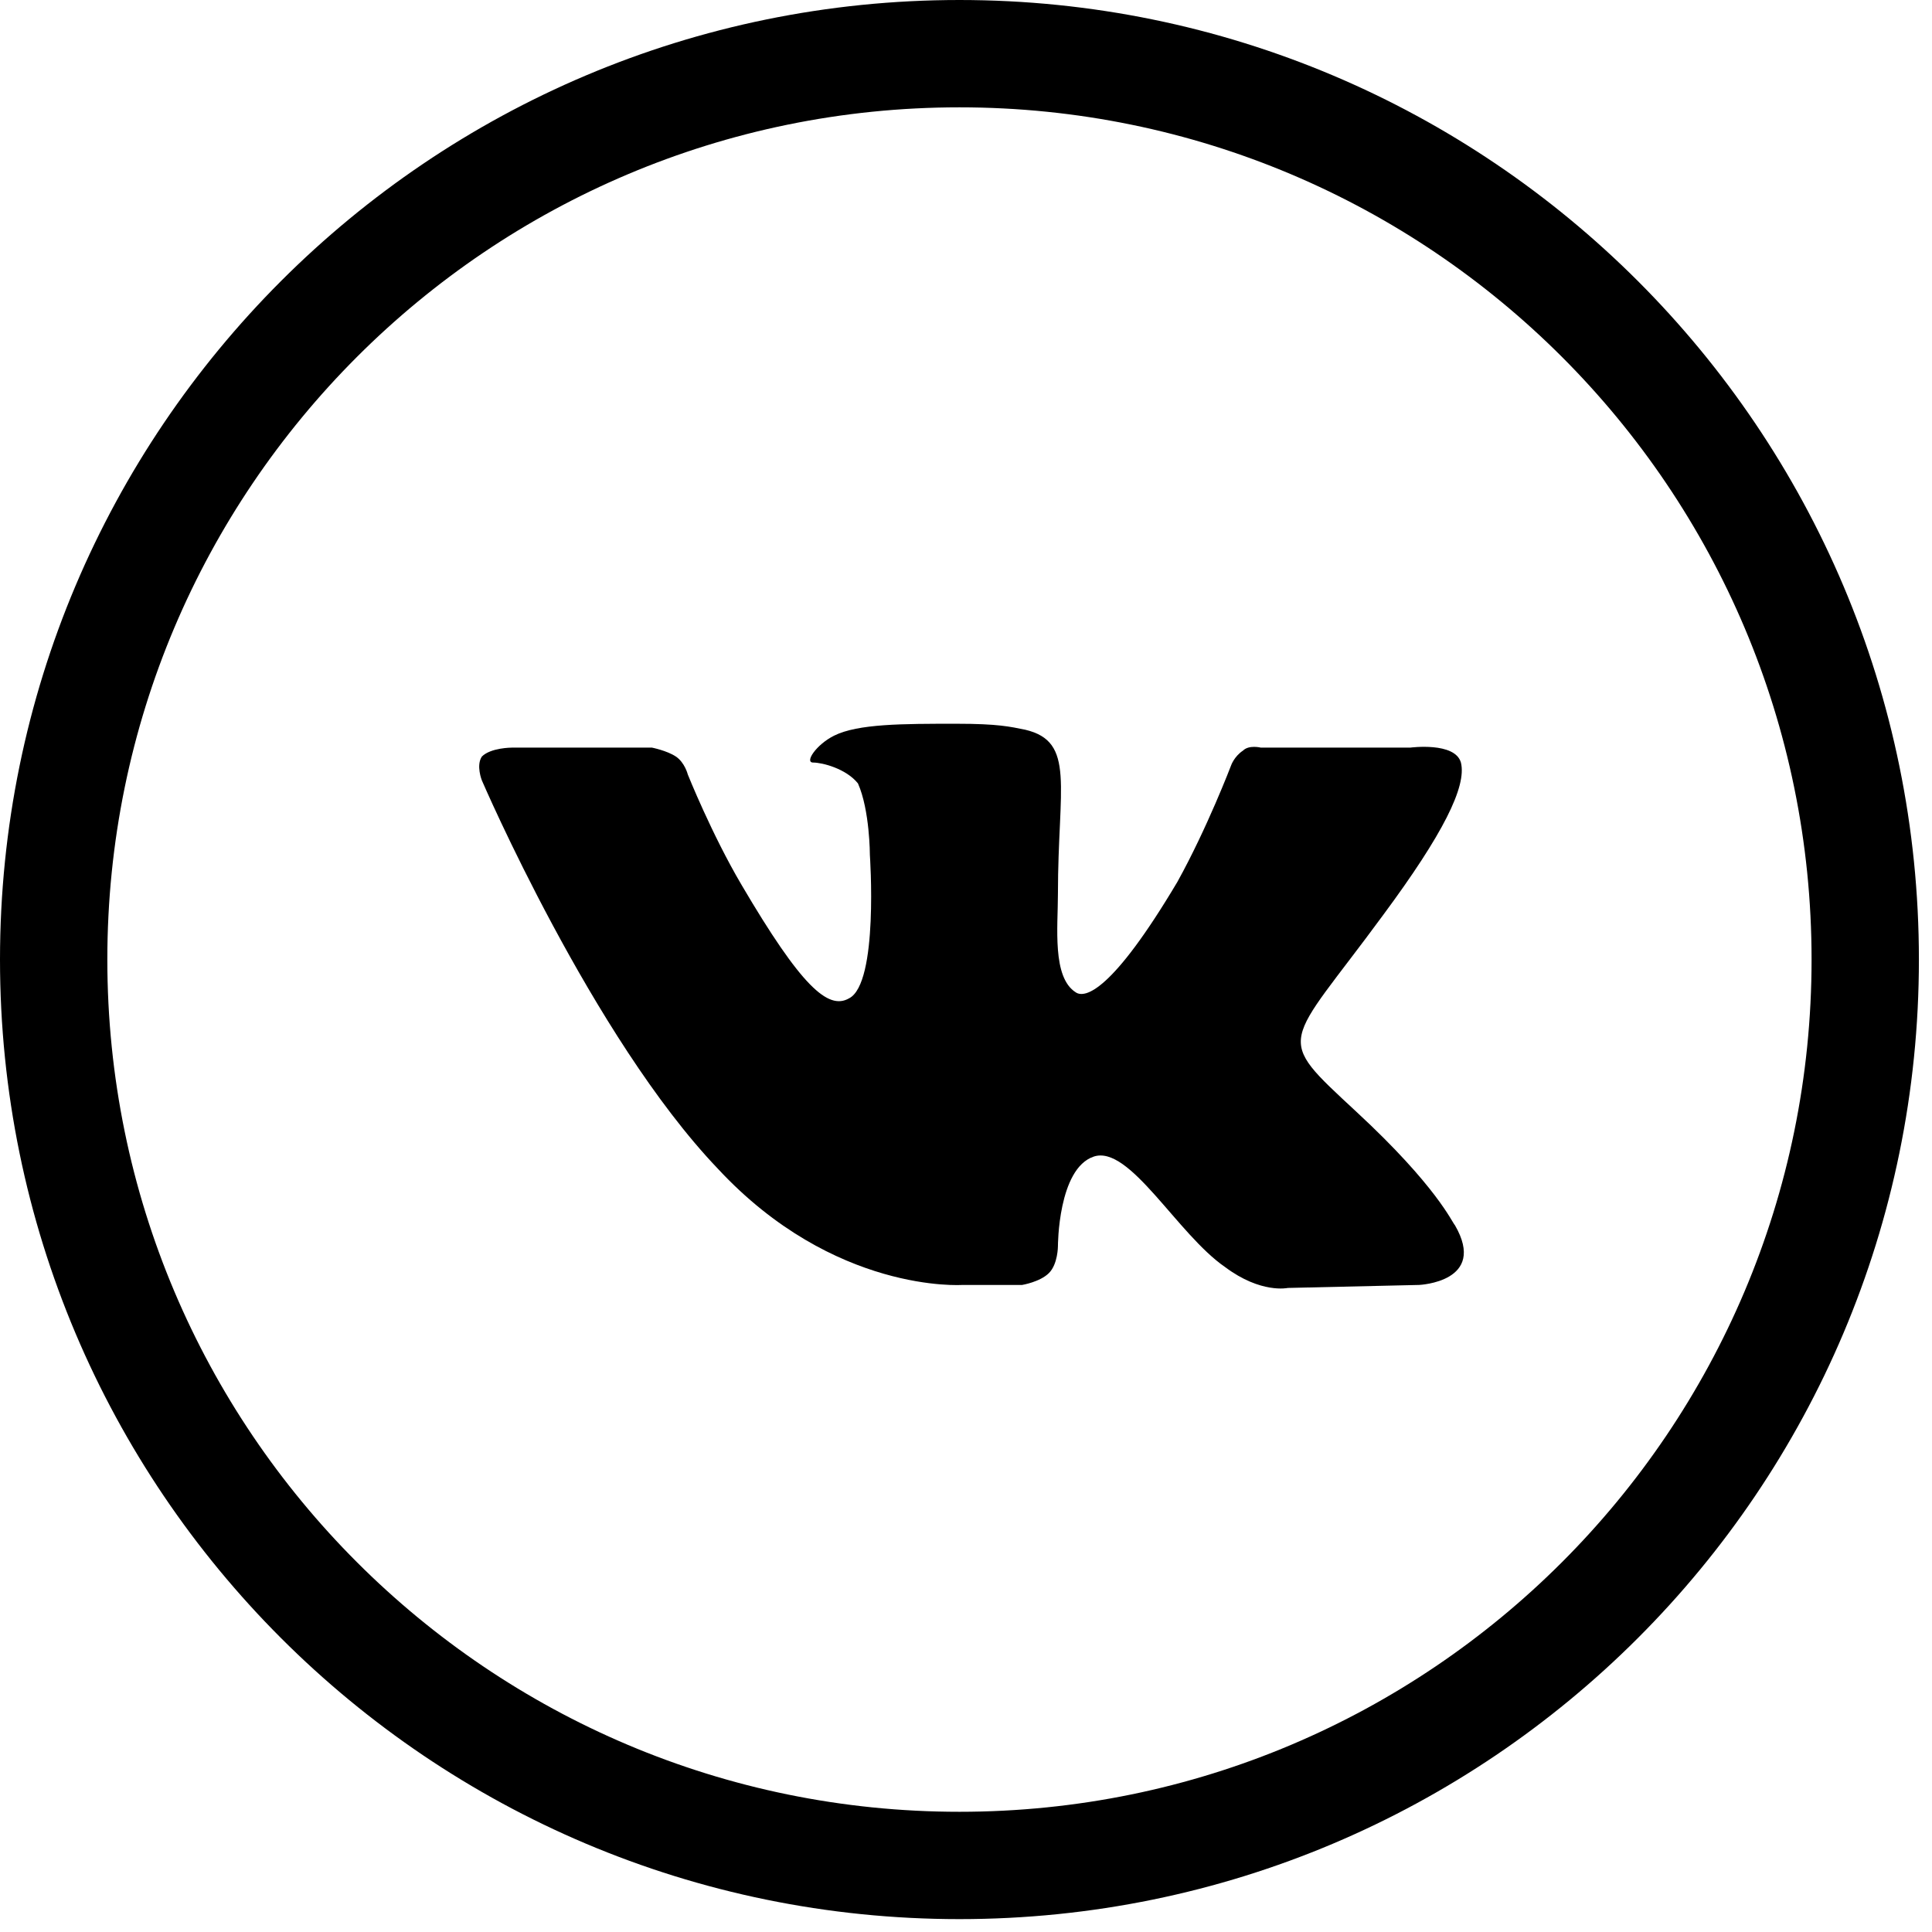 <svg width="36" height="36" viewBox="0 0 36 36" fill="none" xmlns="http://www.w3.org/2000/svg">
<path fill-rule="evenodd" clip-rule="evenodd" d="M17.933 23.943H19.046C19.046 23.943 19.38 23.888 19.546 23.721C19.713 23.554 19.713 23.22 19.713 23.22C19.713 23.22 19.713 21.774 20.381 21.551C21.048 21.329 21.938 22.998 22.828 23.61C23.495 24.11 23.996 23.999 23.996 23.999L26.443 23.943C26.443 23.943 27.723 23.888 27.111 22.831C27.055 22.775 26.777 22.108 25.275 20.717C23.718 19.271 23.94 19.549 25.776 17.046C26.888 15.544 27.333 14.654 27.222 14.209C27.111 13.819 26.276 13.931 26.276 13.931H23.495C23.495 13.931 23.273 13.875 23.162 13.986C22.995 14.097 22.939 14.264 22.939 14.264C22.939 14.264 22.494 15.432 21.938 16.434C20.715 18.492 20.214 18.603 20.047 18.492C19.602 18.214 19.713 17.268 19.713 16.656C19.713 14.654 20.047 13.819 19.102 13.597C18.823 13.541 18.601 13.486 17.822 13.486C16.821 13.486 15.987 13.486 15.542 13.708C15.208 13.875 14.986 14.209 15.152 14.209C15.319 14.209 15.764 14.32 15.987 14.598C16.209 15.099 16.209 15.933 16.209 15.933C16.209 15.933 16.376 18.325 15.82 18.603C15.431 18.826 14.93 18.381 13.818 16.489C13.261 15.544 12.816 14.431 12.816 14.431C12.816 14.431 12.761 14.209 12.594 14.097C12.427 13.986 12.149 13.931 12.149 13.931H9.535C9.535 13.931 9.145 13.931 8.979 14.097C8.867 14.264 8.979 14.542 8.979 14.542C8.979 14.542 11.037 19.326 13.373 21.774C15.542 24.11 17.933 23.943 17.933 23.943V23.943Z" fill="black"/>
<path d="M34.756 17.88C34.756 27.203 27.199 34.76 17.878 34.76C8.557 34.76 1 27.203 1 17.88C1 8.557 8.557 1 17.878 1C27.199 1 34.756 8.557 34.756 17.88Z" stroke="black" stroke-width="2"/>
</svg>
